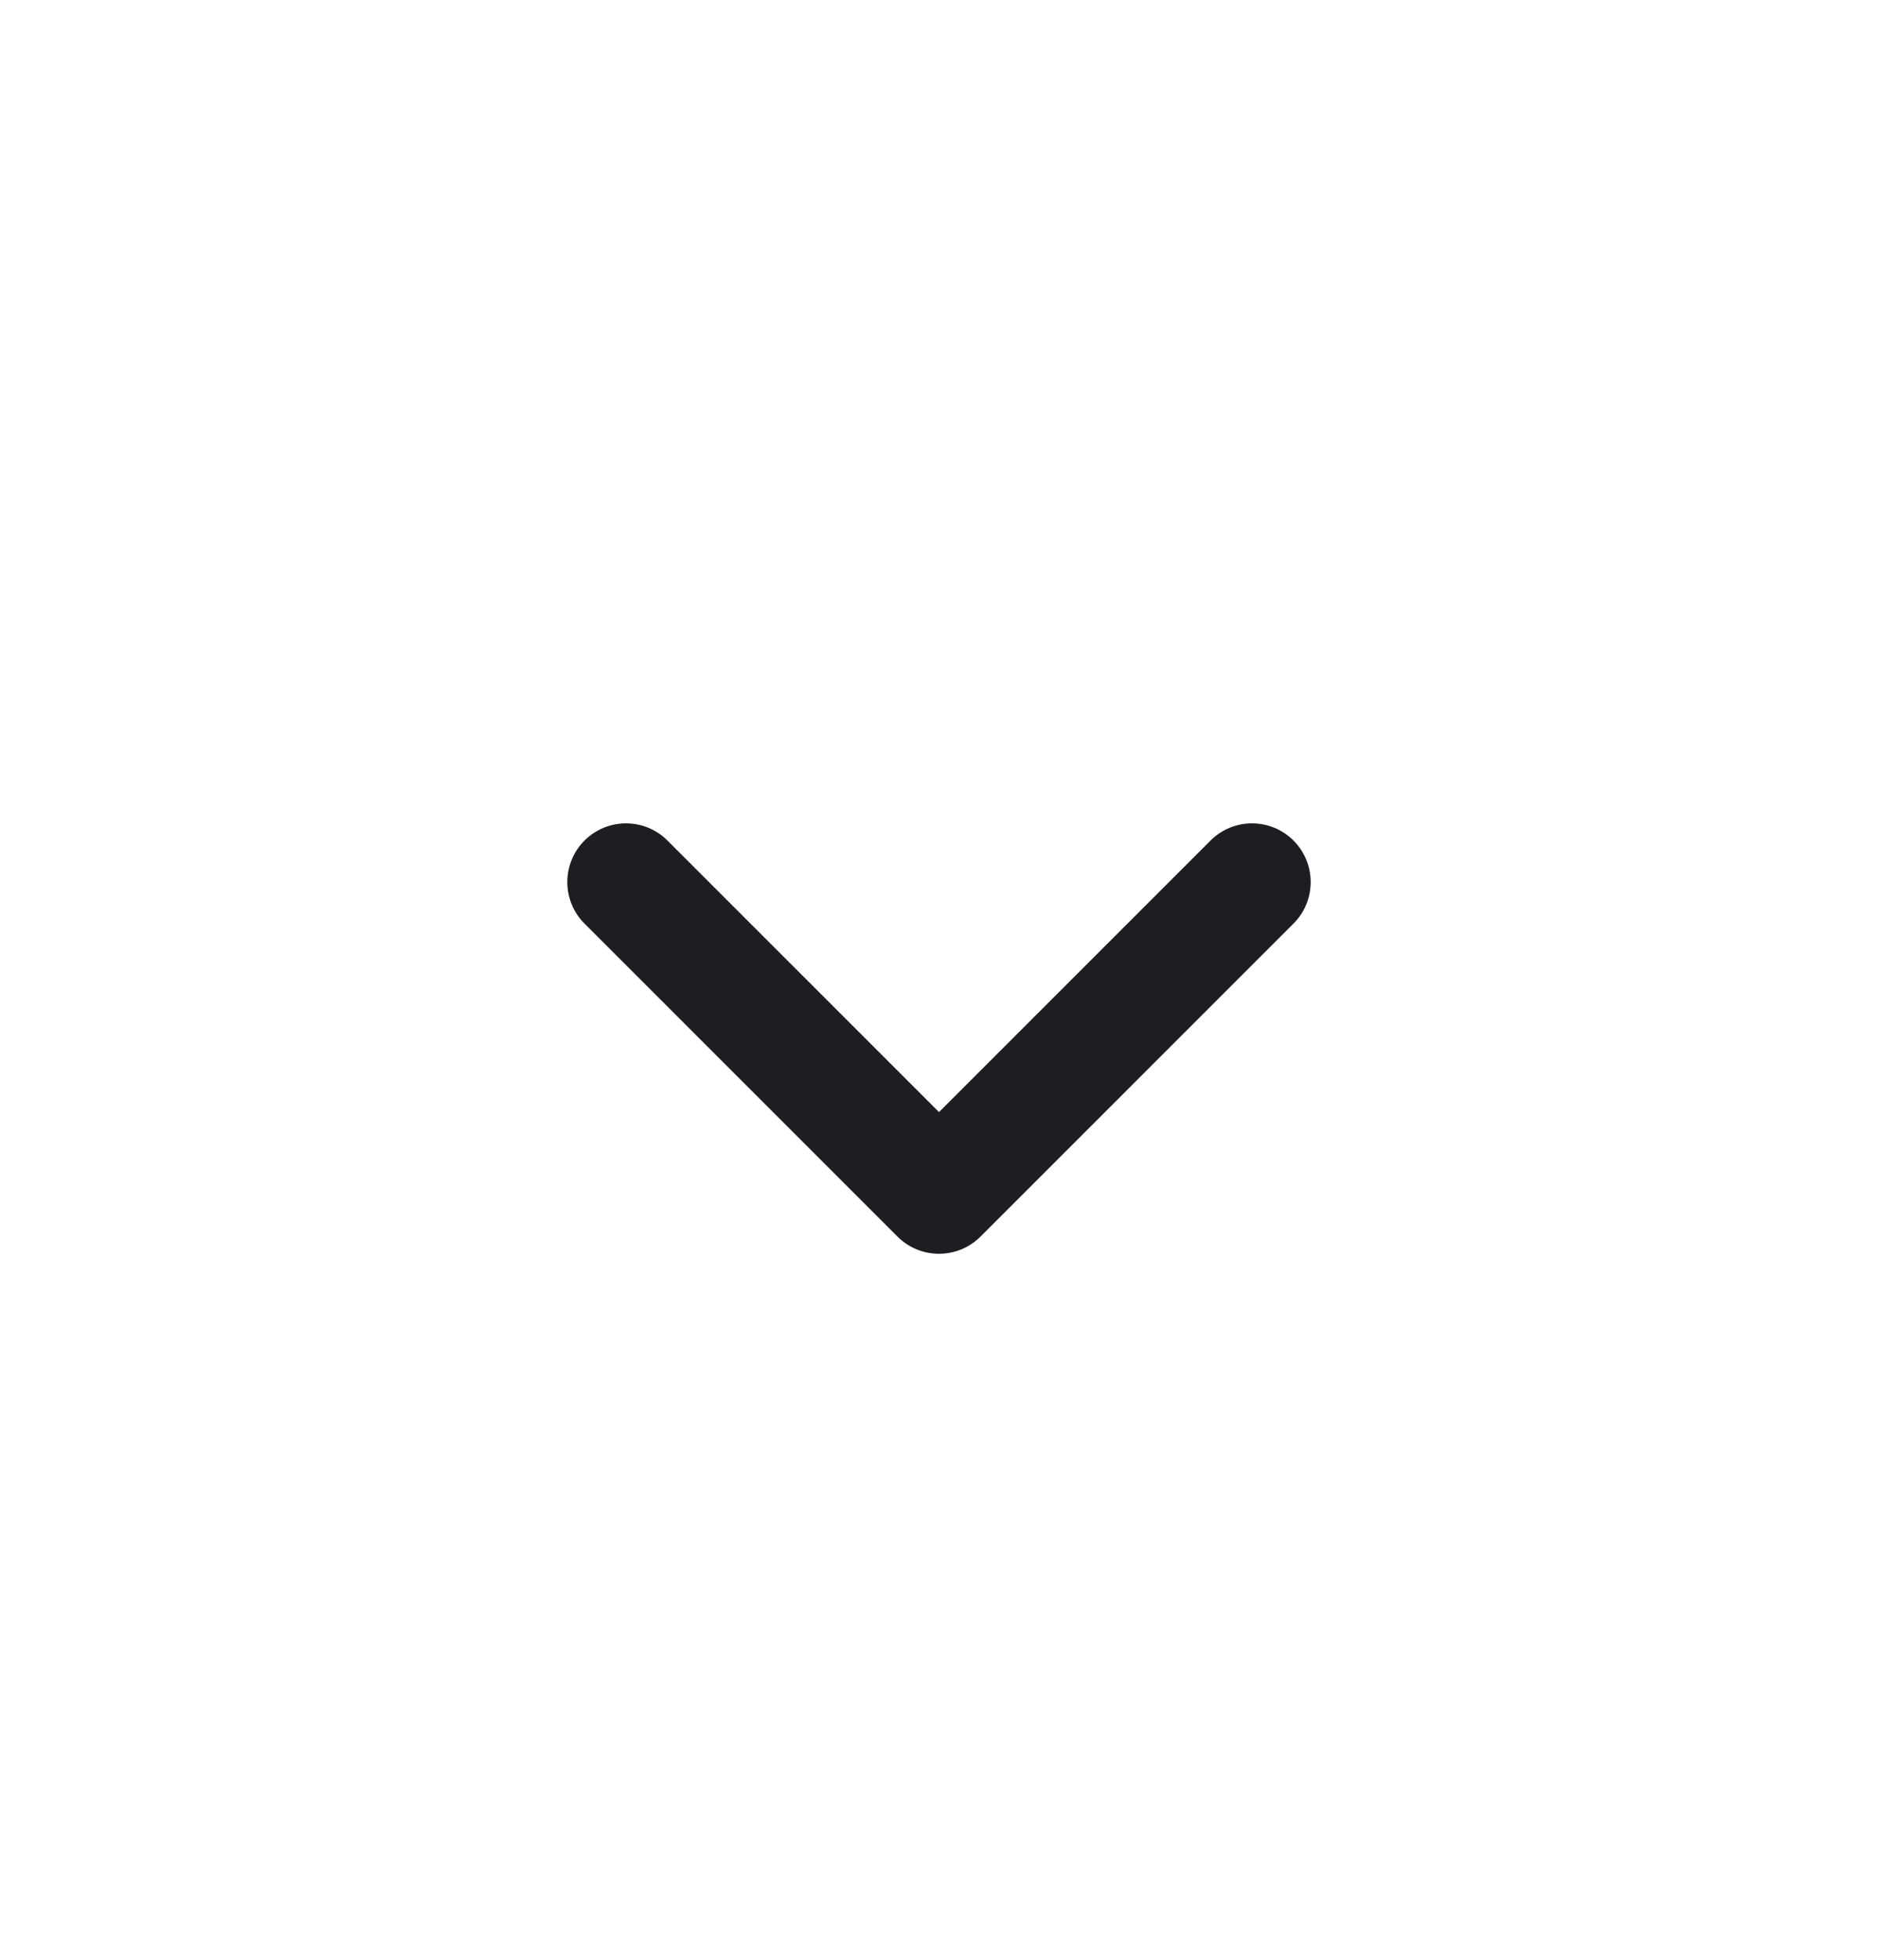 <svg
  width="23"
  height="24"
  viewBox="0 0 23 24"
  fill="none"
  xmlns="http://www.w3.org/2000/svg"
>
<path
    fill-rule="evenodd"
    clip-rule="evenodd"
    d="M15.842 10.294C16.122 10.575 16.122 11.03 15.842 11.31L12.008 15.144C11.727 15.424 11.273 15.424 10.992 15.144L7.158 11.31C6.878 11.03 6.878 10.575 7.158 10.294C7.439 10.013 7.894 10.013 8.175 10.294L11.5 13.619L14.825 10.294C15.106 10.013 15.561 10.013 15.842 10.294Z"
    fill="#1D1E21"
  />
</svg>
